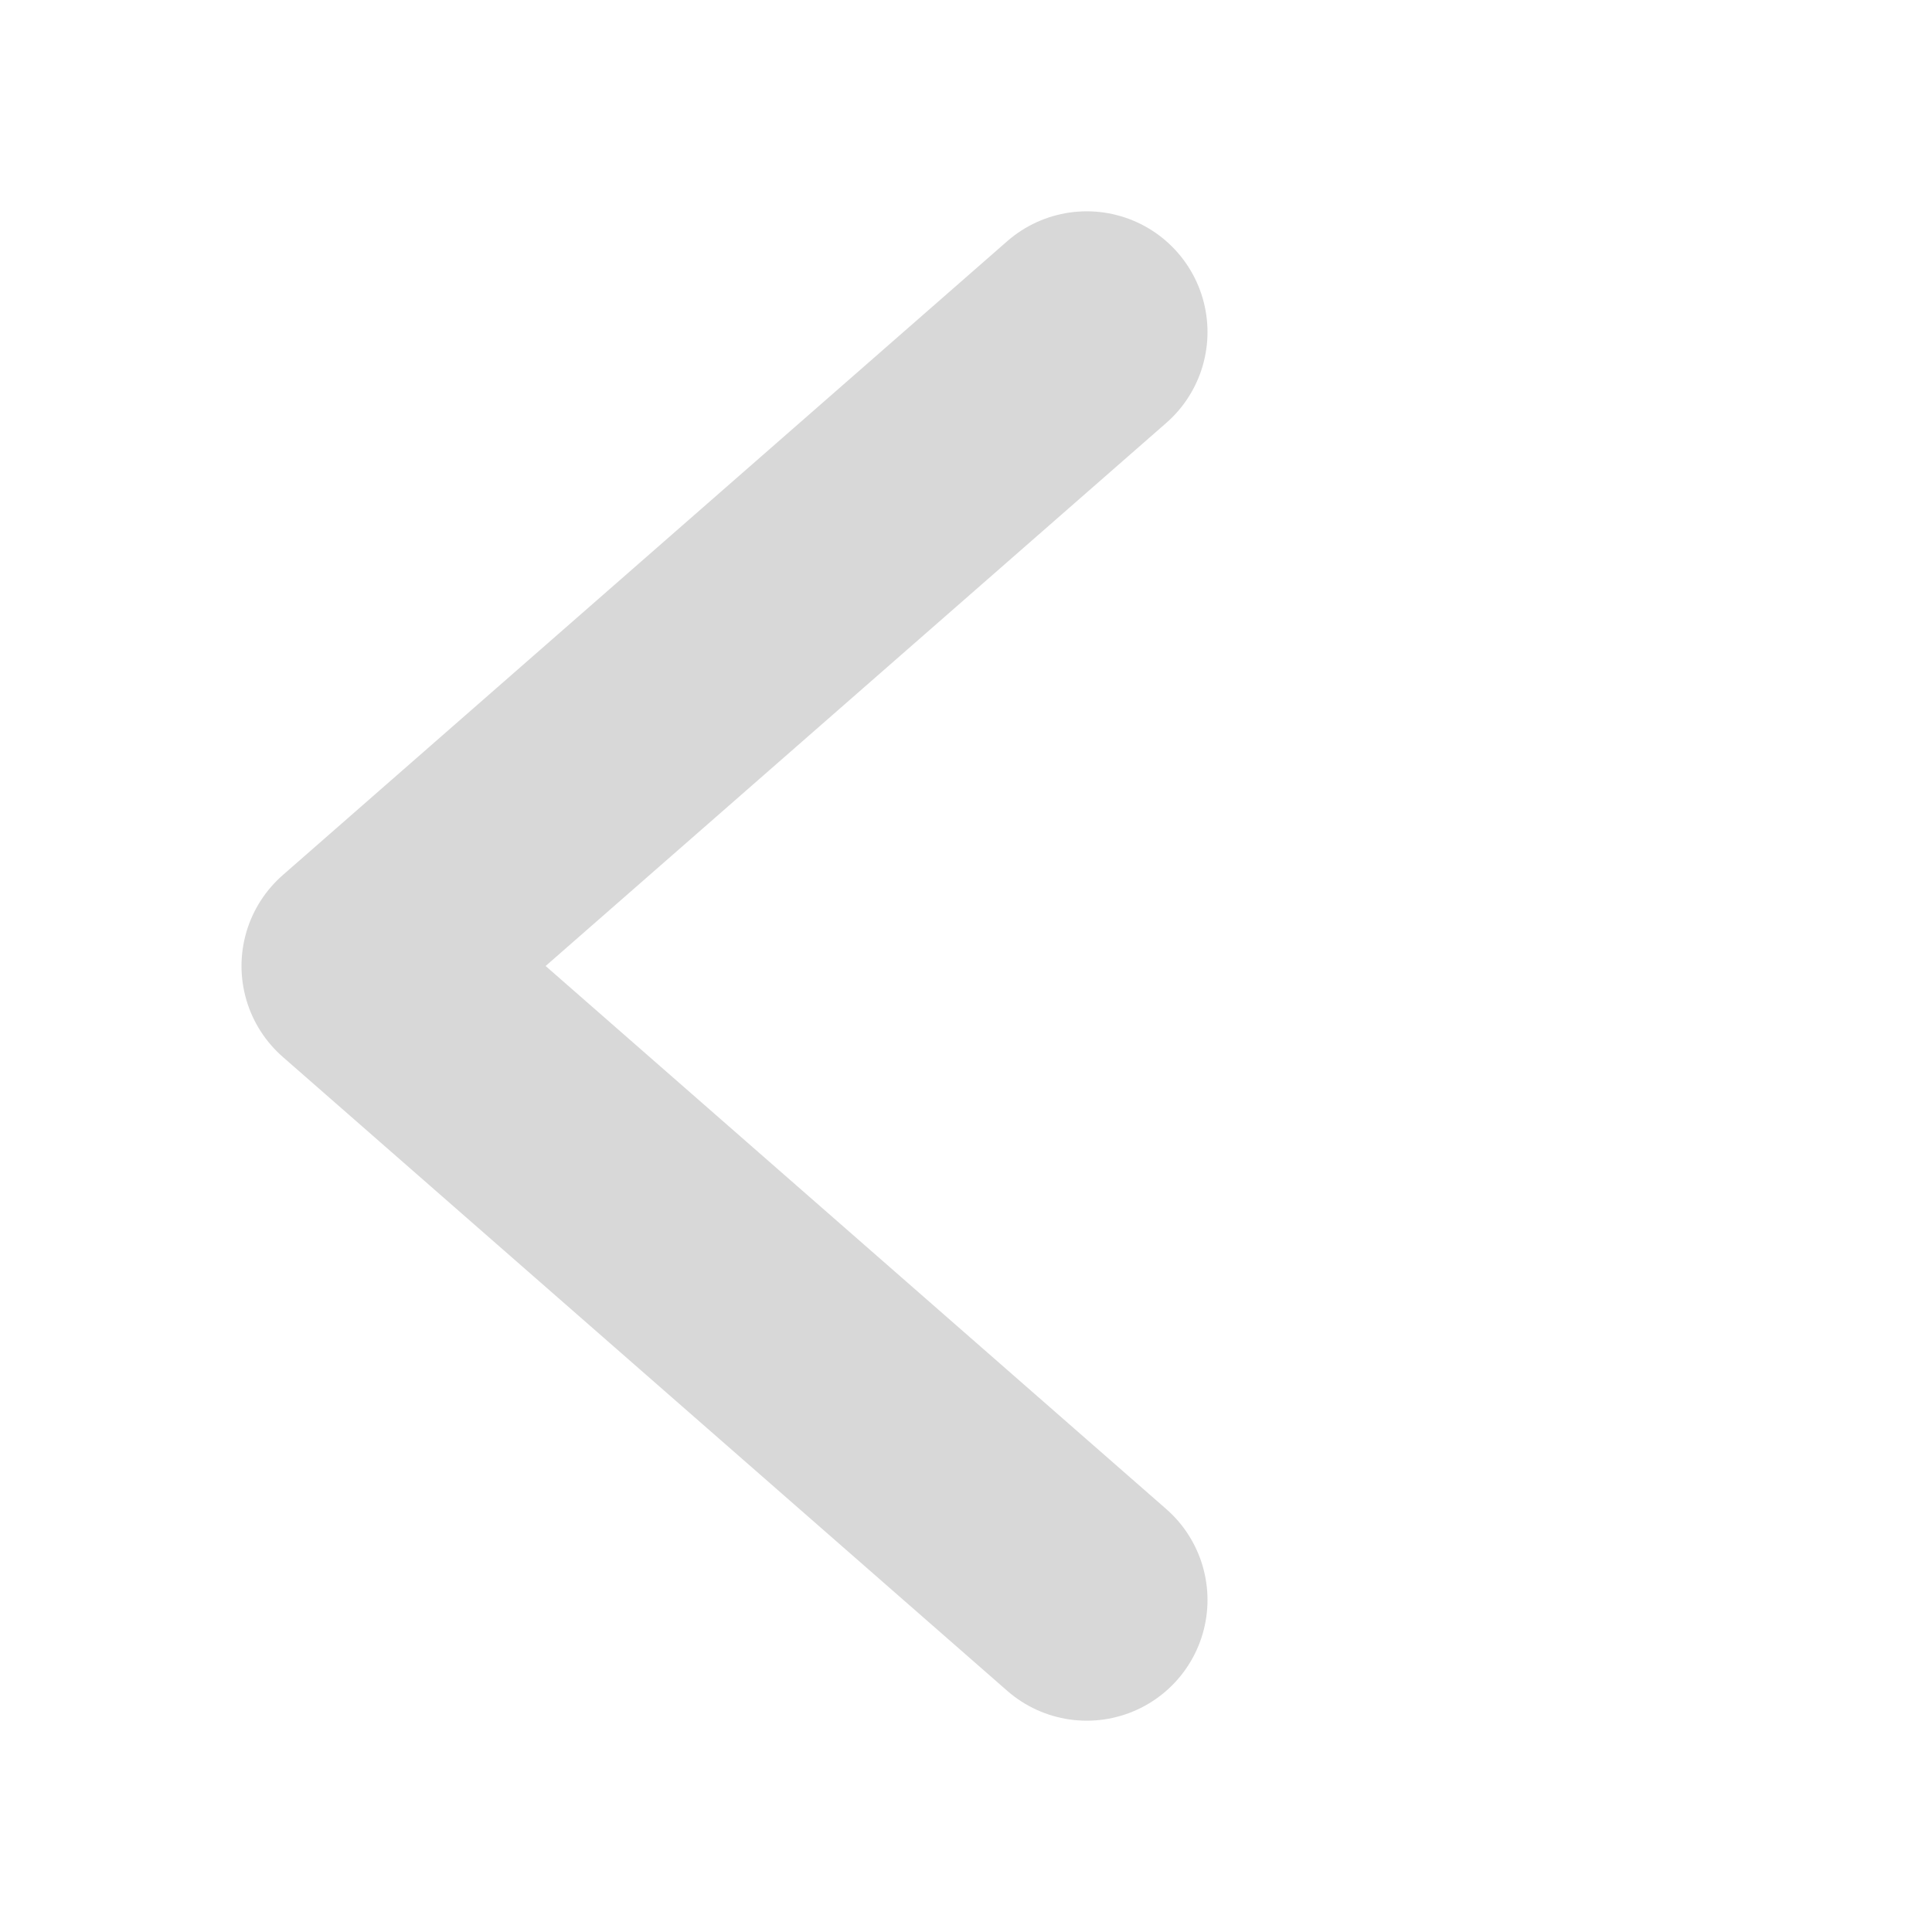 <svg xmlns="http://www.w3.org/2000/svg" width="16" height="16" viewBox="0 0 16 16">
    <defs>
        <clipPath id="136mv24x4a">
            <path data-name="사각형 873" transform="translate(495 106)" style="fill:none;stroke:#d8d8d8" d="M0 0h16v16H0z"/>
        </clipPath>
    </defs>
    <g data-name="마스크 그룹 46" transform="translate(-495 -106)" style="clip-path:url(#136mv24x4a)">
        <path data-name="패스 862" d="m2012.346-13165-6 5.25 6 5.25" transform="translate(-1508.346 13273.75)" style="stroke-linecap:round;stroke-linejoin:round;stroke-width:2px;fill:none;stroke:#d8d8d8"/>
    </g>
</svg>
